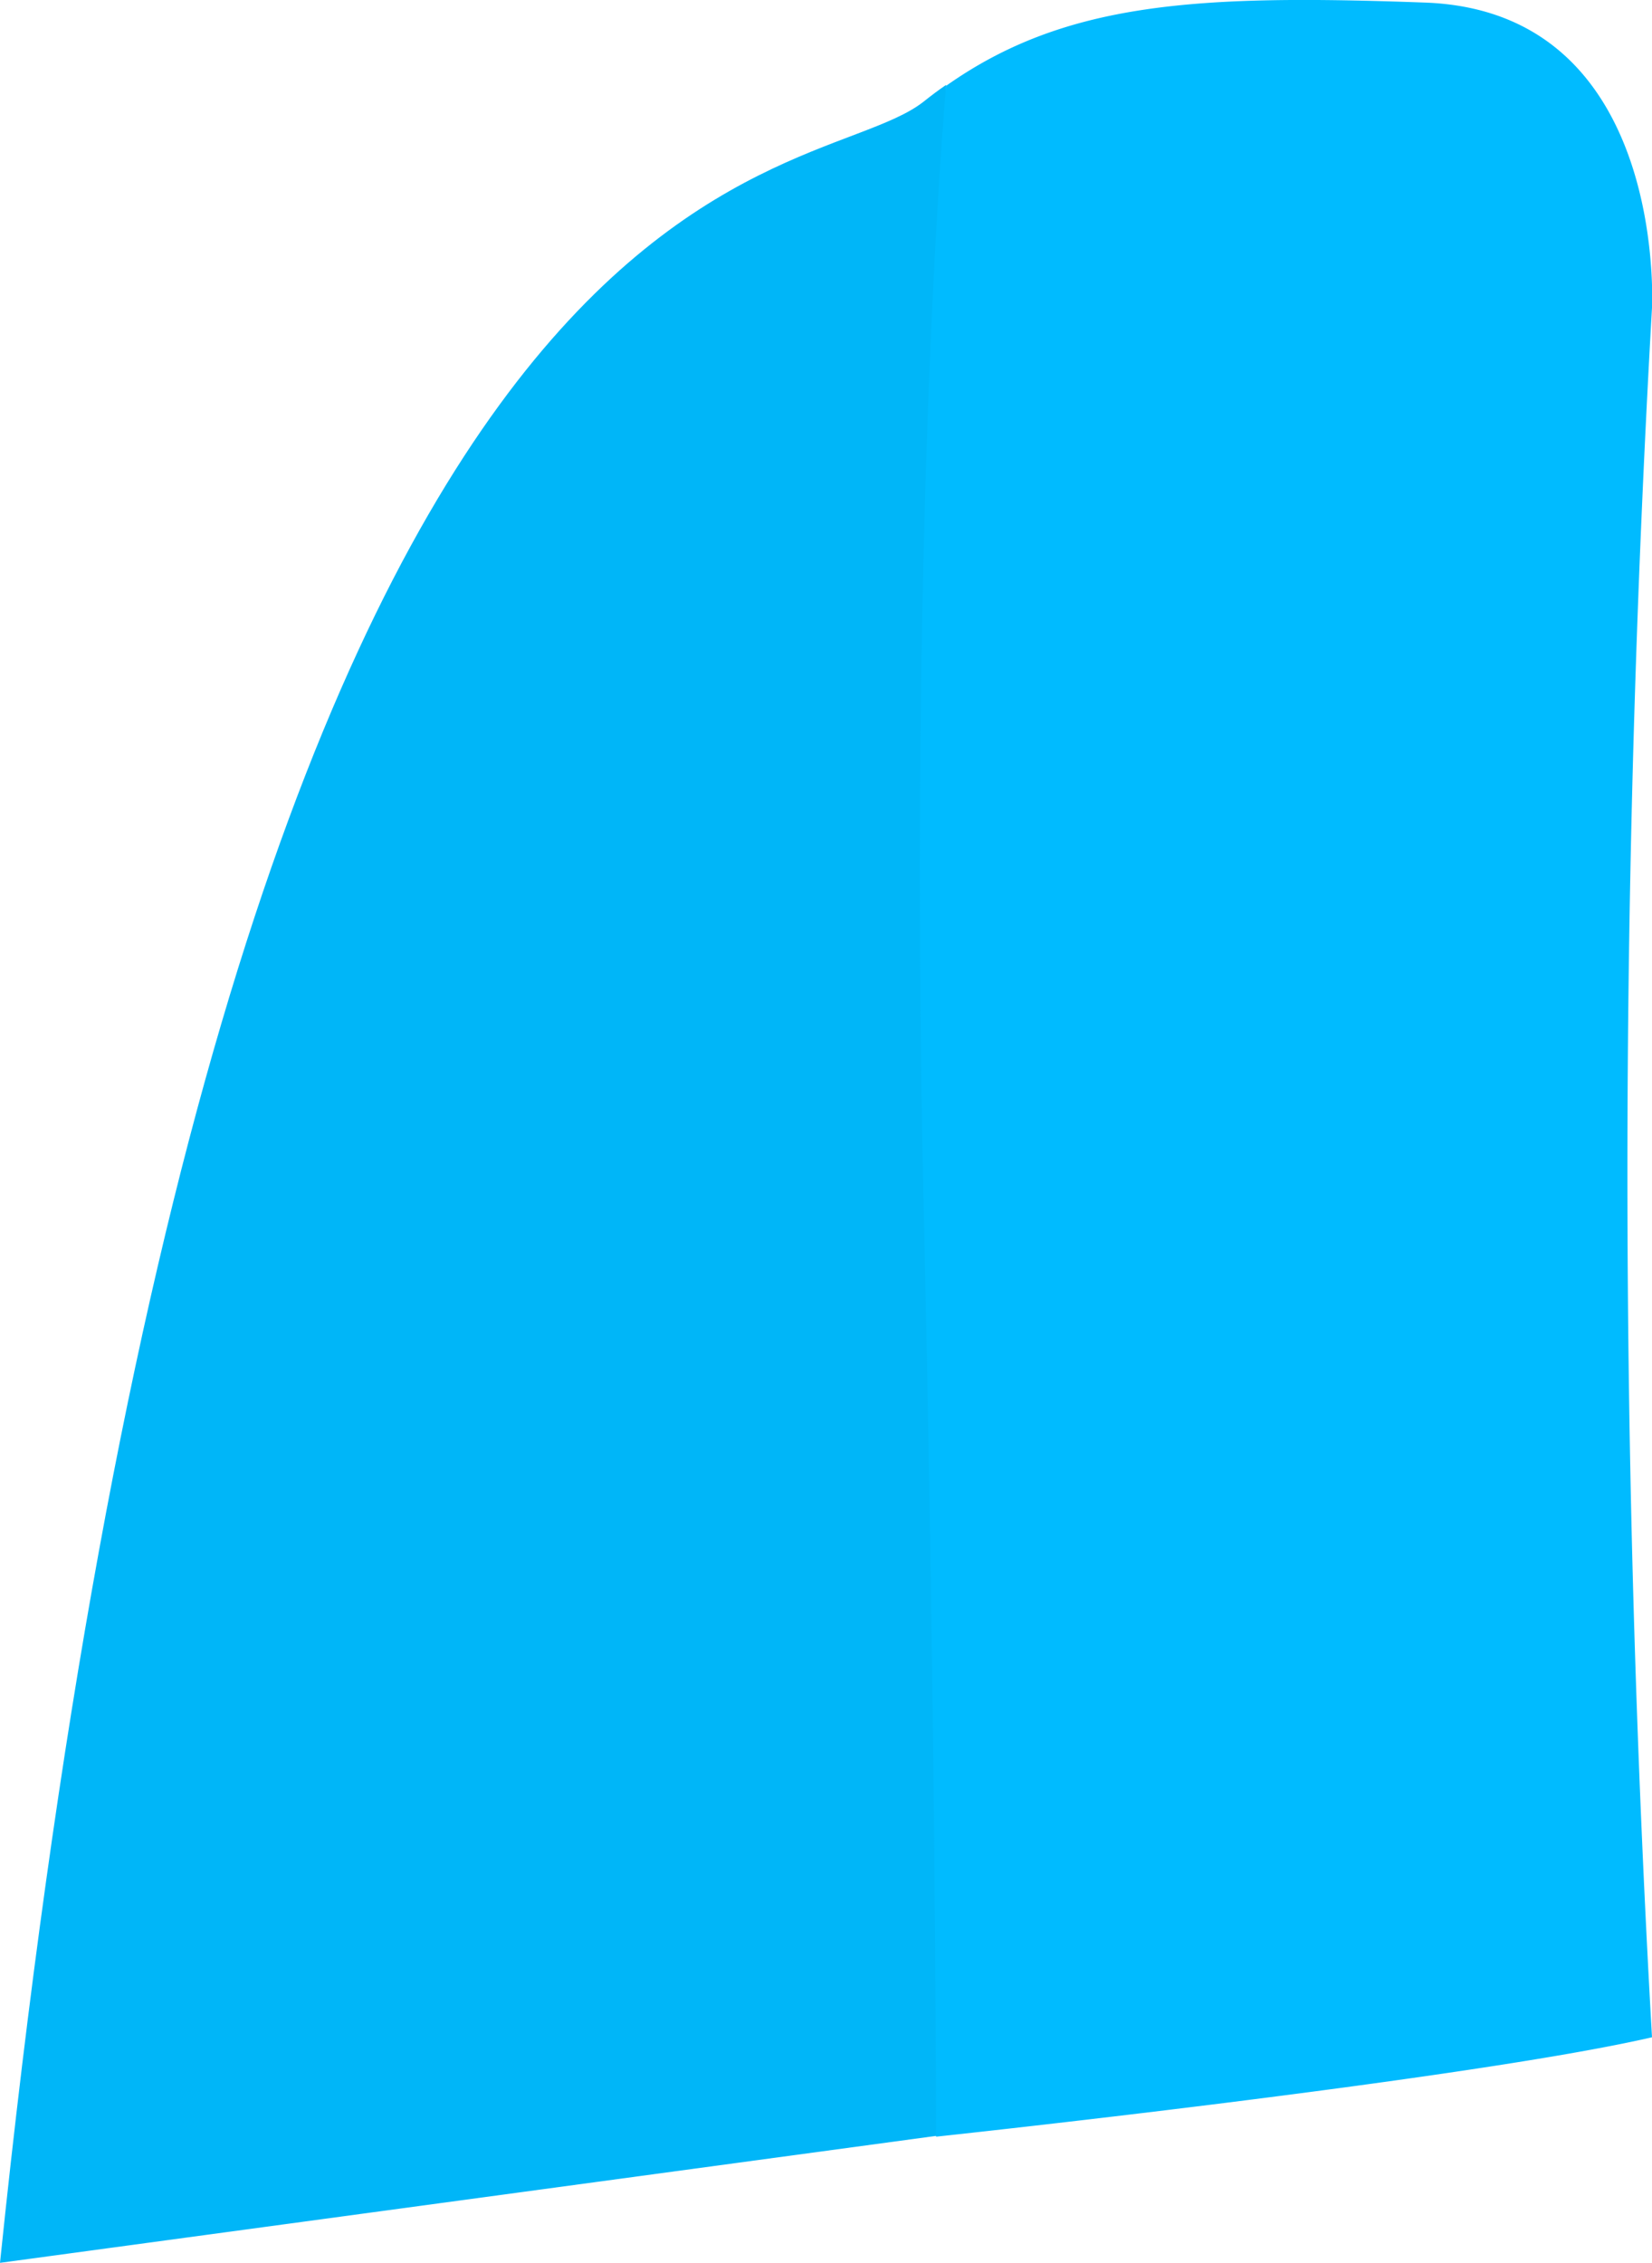 <svg id="Layer_1" data-name="Layer 1" xmlns="http://www.w3.org/2000/svg" width="88.93" height="121.8" viewBox="0 0 88.93 121.8">
  <defs>
    <style>
      .cls-1 {
        fill: #00b6f8;
      }

      .cls-2 {
        fill: #00bbff;
      }
    </style>
  </defs>
  <g id="LT_Pressed" data-name="LT Pressed">
    <path class="cls-1" d="M74.75,56.08v-.67A5.91,5.91,0,0,1,74.75,56.08Z" transform="translate(0 0)"/>
    <path class="cls-1" d="M49.72,5.47c.4-.32.8-.62,1.21-.9l2.32,110L0,121.79C12.07,5,43,10.76,49.72,5.47Z" transform="translate(0 0)"/>
    <path class="cls-2" d="M76.74.14C87.57.55,88.81,11.58,88.93,15.33v1.23a819.52,819.52,0,0,0,0,93.09C79,111.94,50.39,115,50.39,115s0-20.91-.68-50.6c-.81-37.5,1.22-59.78,1.22-59.78C57.34.09,64.49-.31,76.74.14Z" transform="translate(0 0)"/>
  </g>
</svg>
